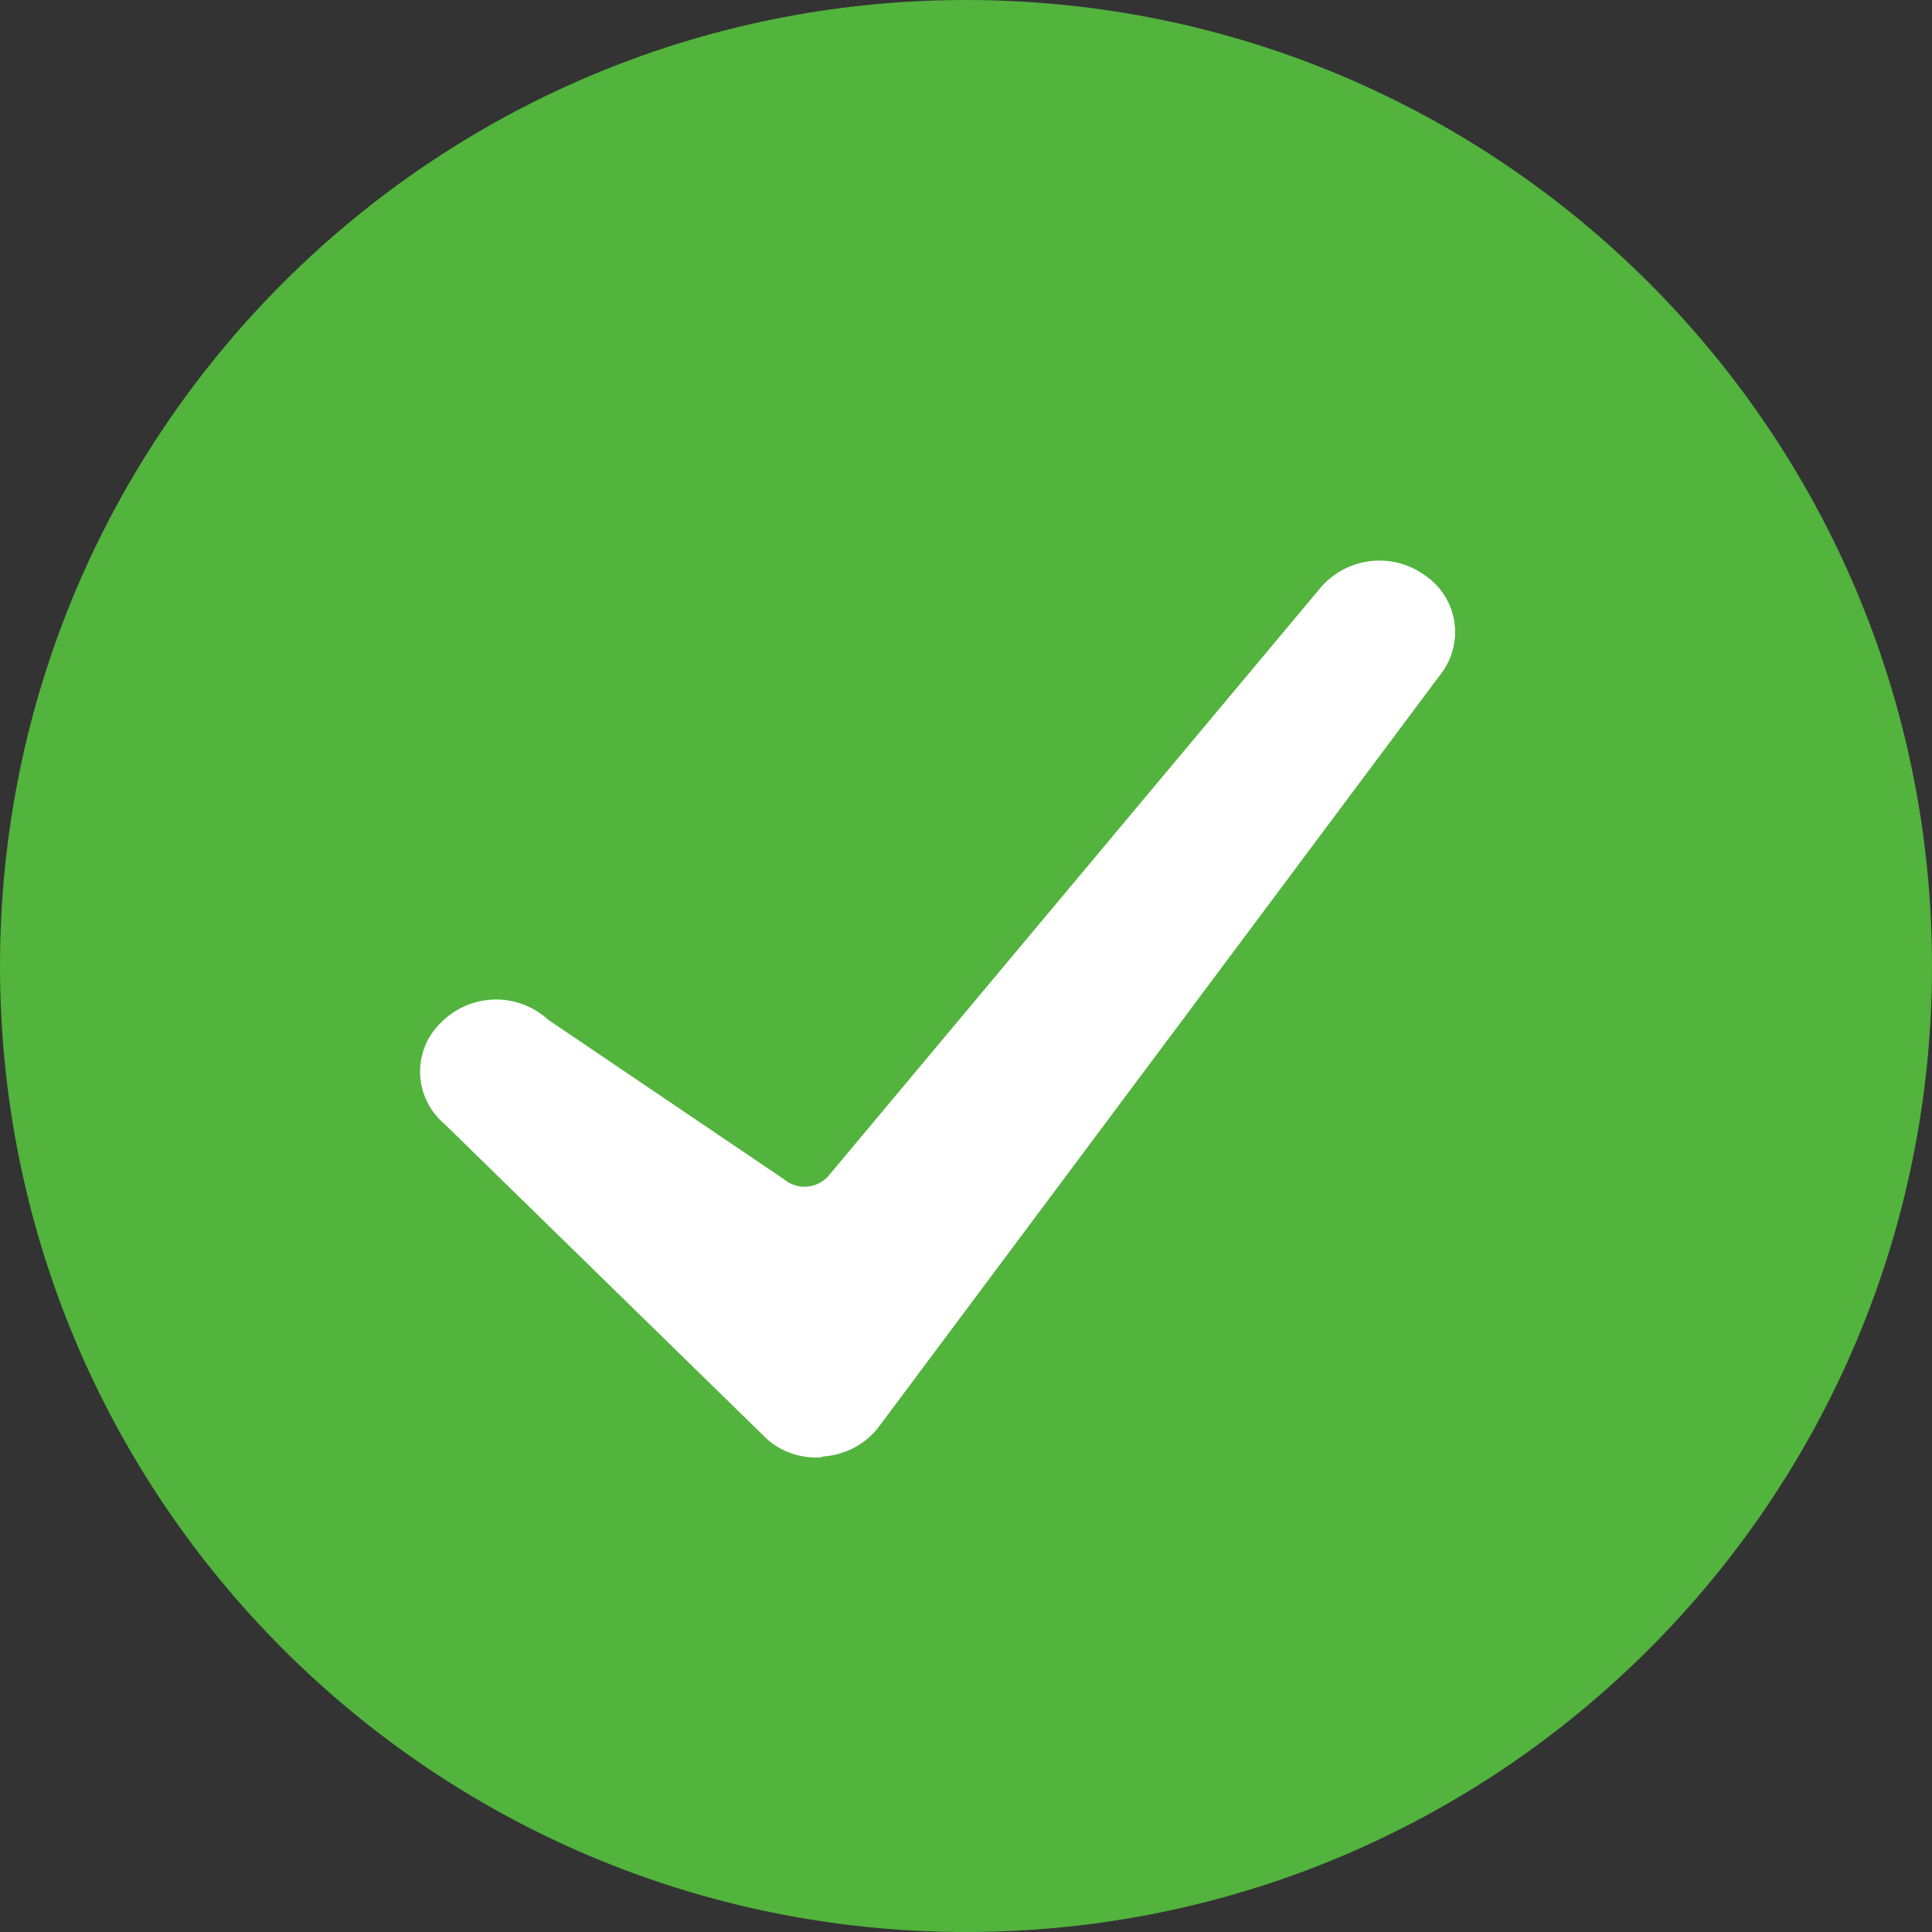 <svg width="20" height="20" xmlns="http://www.w3.org/2000/svg"><rect width="100%" height="100%" fill="#333333" stroke="none"/><g fill-rule="nonzero" fill="none"><path d="M10 20C4.477 20 0 15.523 0 10S4.477 0 10 0s10 4.477 10 10-4.477 10-10 10z" fill="#52B33D"/><path d="M7.926 14.884c.14.133.33.205.534.205.026 0 .038 0 .064-.012a.791.791 0 0 0 .56-.289l5.82-7.796a.71.71 0 0 0-.153-1.036.802.802 0 0 0-1.094.144l-5.07 6.06a.33.33 0 0 1-.47.048l-2.44-1.65a.8.8 0 0 0-1.107.023.705.705 0 0 0 .026 1.049l3.33 3.254z" fill="#FFF"/></g></svg>
